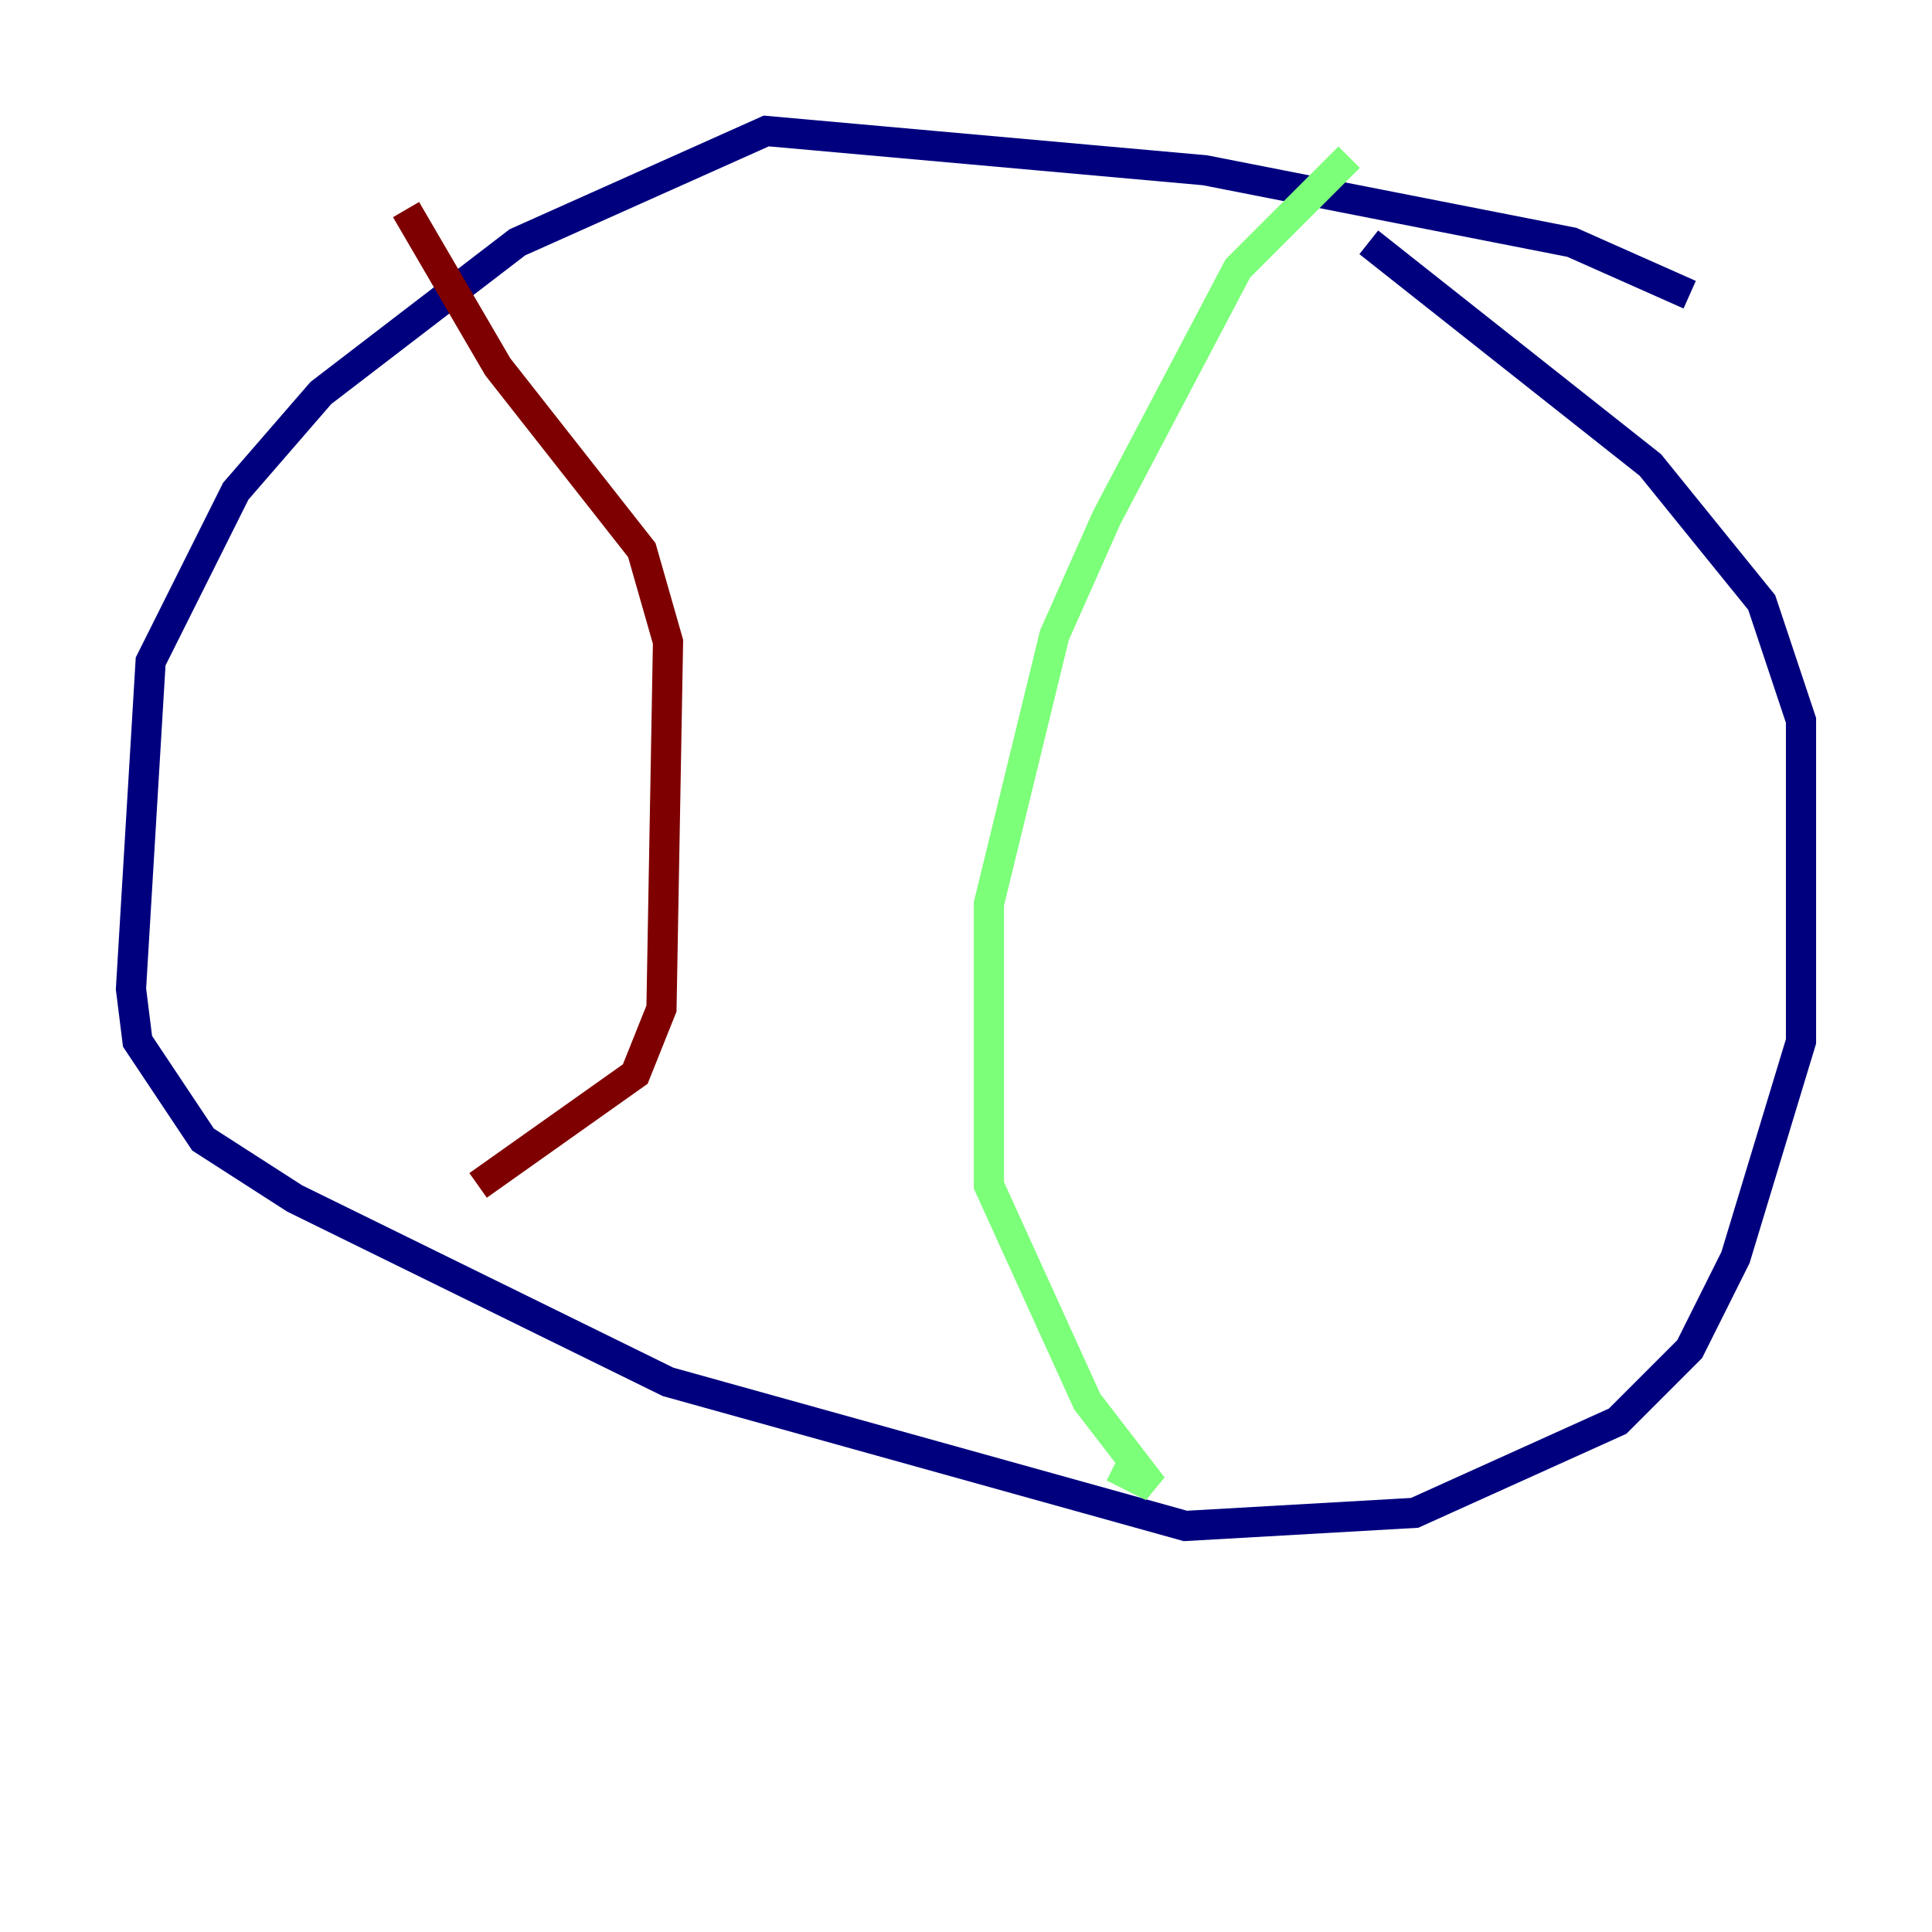 <?xml version="1.0" encoding="utf-8" ?>
<svg baseProfile="tiny" height="128" version="1.2" viewBox="0,0,128,128" width="128" xmlns="http://www.w3.org/2000/svg" xmlns:ev="http://www.w3.org/2001/xml-events" xmlns:xlink="http://www.w3.org/1999/xlink"><defs /><polyline fill="none" points="111.946,19.525 104.136,16.054 79.837,11.281 50.766,8.678 34.278,16.054 21.261,26.034 15.62,32.542 9.98,43.824 8.678,65.519 9.112,68.99 13.451,75.498 19.525,79.403 44.258,91.552 78.536,101.098 93.722,100.231 107.173,94.156 111.946,89.383 114.983,83.308 119.322,68.99 119.322,47.729 116.719,39.919 109.342,30.807 90.685,16.054" stroke="#00007f" stroke-width="2" /><polyline fill="none" points="89.383,10.414 82.007,17.79 73.329,34.278 69.858,42.088 65.519,59.878 65.519,78.536 72.027,92.854 76.366,98.495 73.763,97.193" stroke="#7cff79" stroke-width="2" /><polyline fill="none" points="26.902,13.885 32.976,24.298 42.522,36.447 44.258,42.522 43.824,66.82 42.088,71.159 31.675,78.536" stroke="#7f0000" stroke-width="2" /></svg>